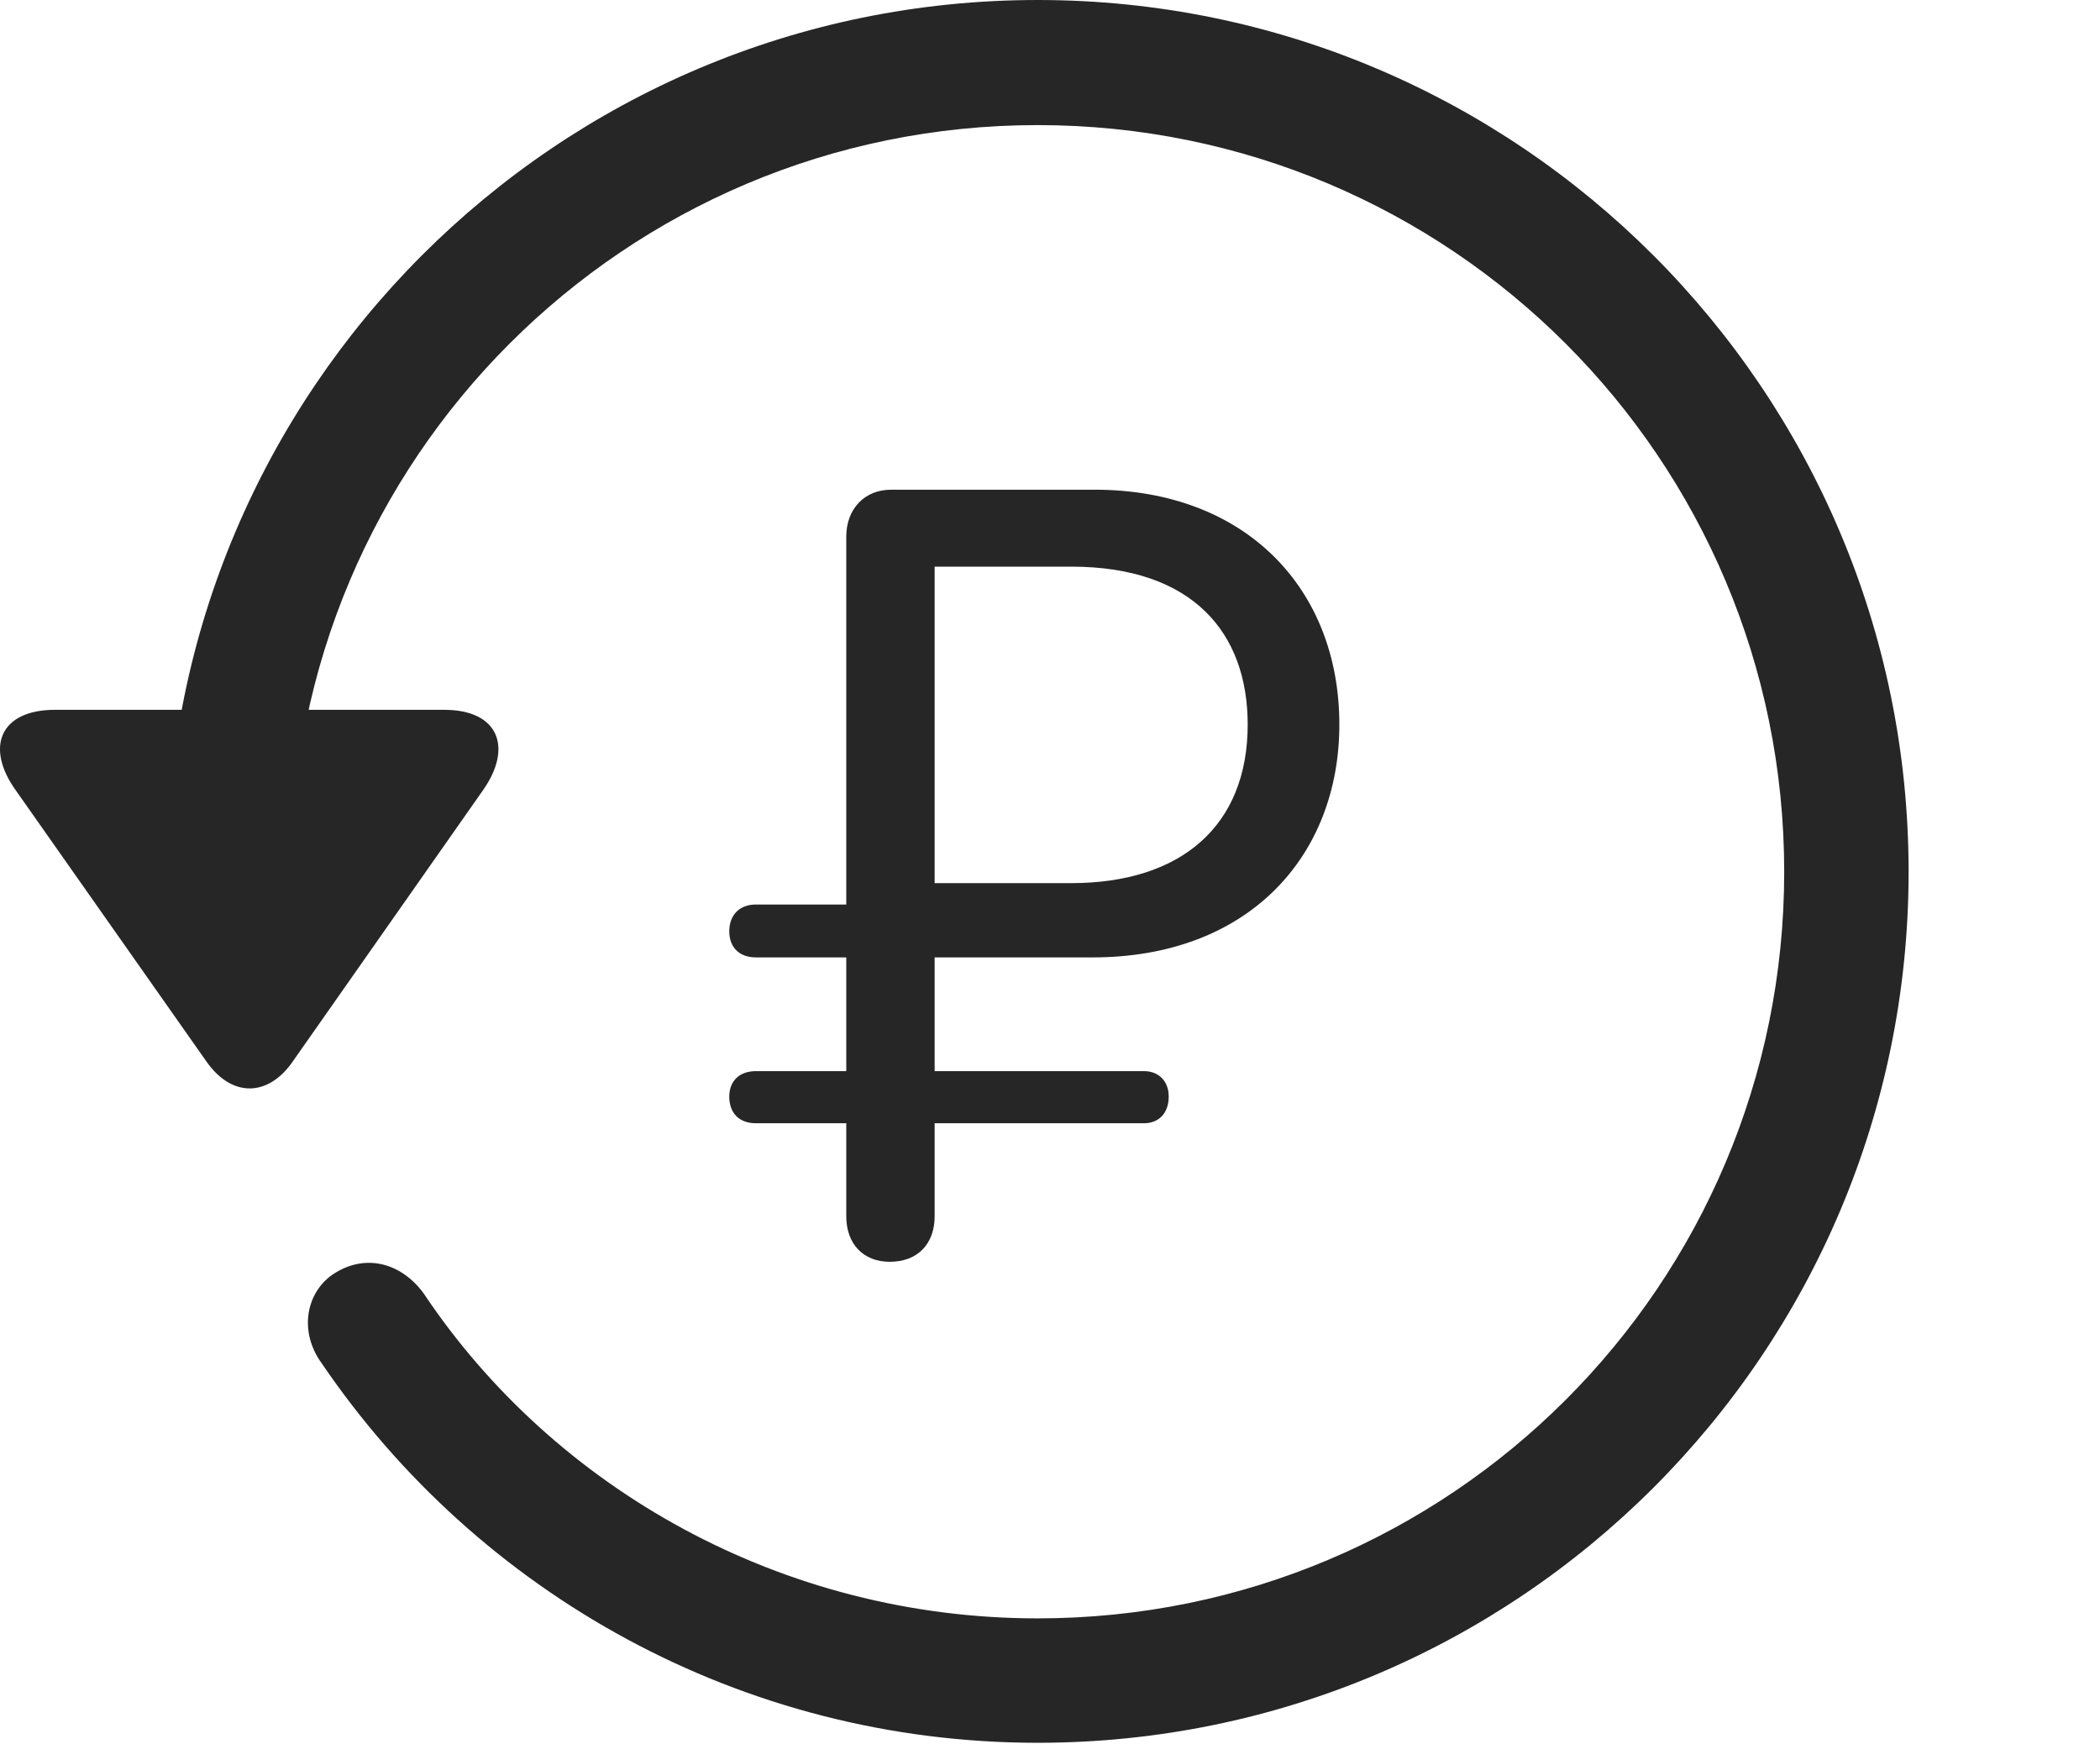 <?xml version="1.0" encoding="UTF-8"?>
<!--Generator: Apple Native CoreSVG 326-->
<!DOCTYPE svg
PUBLIC "-//W3C//DTD SVG 1.1//EN"
       "http://www.w3.org/Graphics/SVG/1.1/DTD/svg11.dtd">
<svg version="1.1" xmlns="http://www.w3.org/2000/svg" xmlns:xlink="http://www.w3.org/1999/xlink" viewBox="0 0 30.656 25.459">
 <g>
  <rect height="25.459" opacity="0" width="30.656" x="0" y="0"/>
  <path d="M15.148 25.439C22.169 25.439 27.862 19.746 27.862 12.725C27.862 5.703 22.169 0 15.148 0C8.126 0 2.433 5.703 2.433 12.725L4.249 12.725C4.249 6.699 9.122 1.826 15.148 1.826C21.173 1.826 26.046 6.699 26.046 12.725C26.046 18.75 21.173 23.623 15.148 23.623C11.417 23.623 8.087 21.729 6.183 18.877C5.86 18.438 5.353 18.301 4.903 18.574C4.474 18.828 4.347 19.424 4.698 19.902C6.974 23.252 10.821 25.439 15.148 25.439ZM0.802 10.361C0.001 10.361-0.224 10.908 0.235 11.543L3.009 15.488C3.38 16.025 3.917 16.016 4.278 15.488L7.052 11.533C7.491 10.908 7.276 10.361 6.485 10.361Z" fill="black" fill-opacity="0.85"/>
  <path d="M12.989 18.418C13.399 18.418 13.644 18.154 13.644 17.754L13.644 16.396L16.7 16.396C16.915 16.396 17.061 16.25 17.061 16.006C17.061 15.781 16.915 15.635 16.7 15.635L13.644 15.635L13.644 13.975L15.948 13.975C18.233 13.975 19.552 12.49 19.552 10.576C19.552 8.594 18.185 7.148 15.978 7.148L13.009 7.148C12.618 7.148 12.354 7.432 12.354 7.832L12.354 13.203L11.036 13.203C10.792 13.203 10.646 13.359 10.646 13.594C10.646 13.828 10.792 13.975 11.036 13.975L12.354 13.975L12.354 15.635L11.036 15.635C10.792 15.635 10.646 15.781 10.646 16.006C10.646 16.25 10.792 16.396 11.036 16.396L12.354 16.396L12.354 17.754C12.354 18.154 12.599 18.418 12.989 18.418ZM13.644 12.891L13.644 8.271L15.636 8.271C17.423 8.271 18.214 9.248 18.214 10.576C18.214 12.051 17.247 12.891 15.636 12.891Z" fill="black" fill-opacity="0.85"/>
 </g>
</svg>
